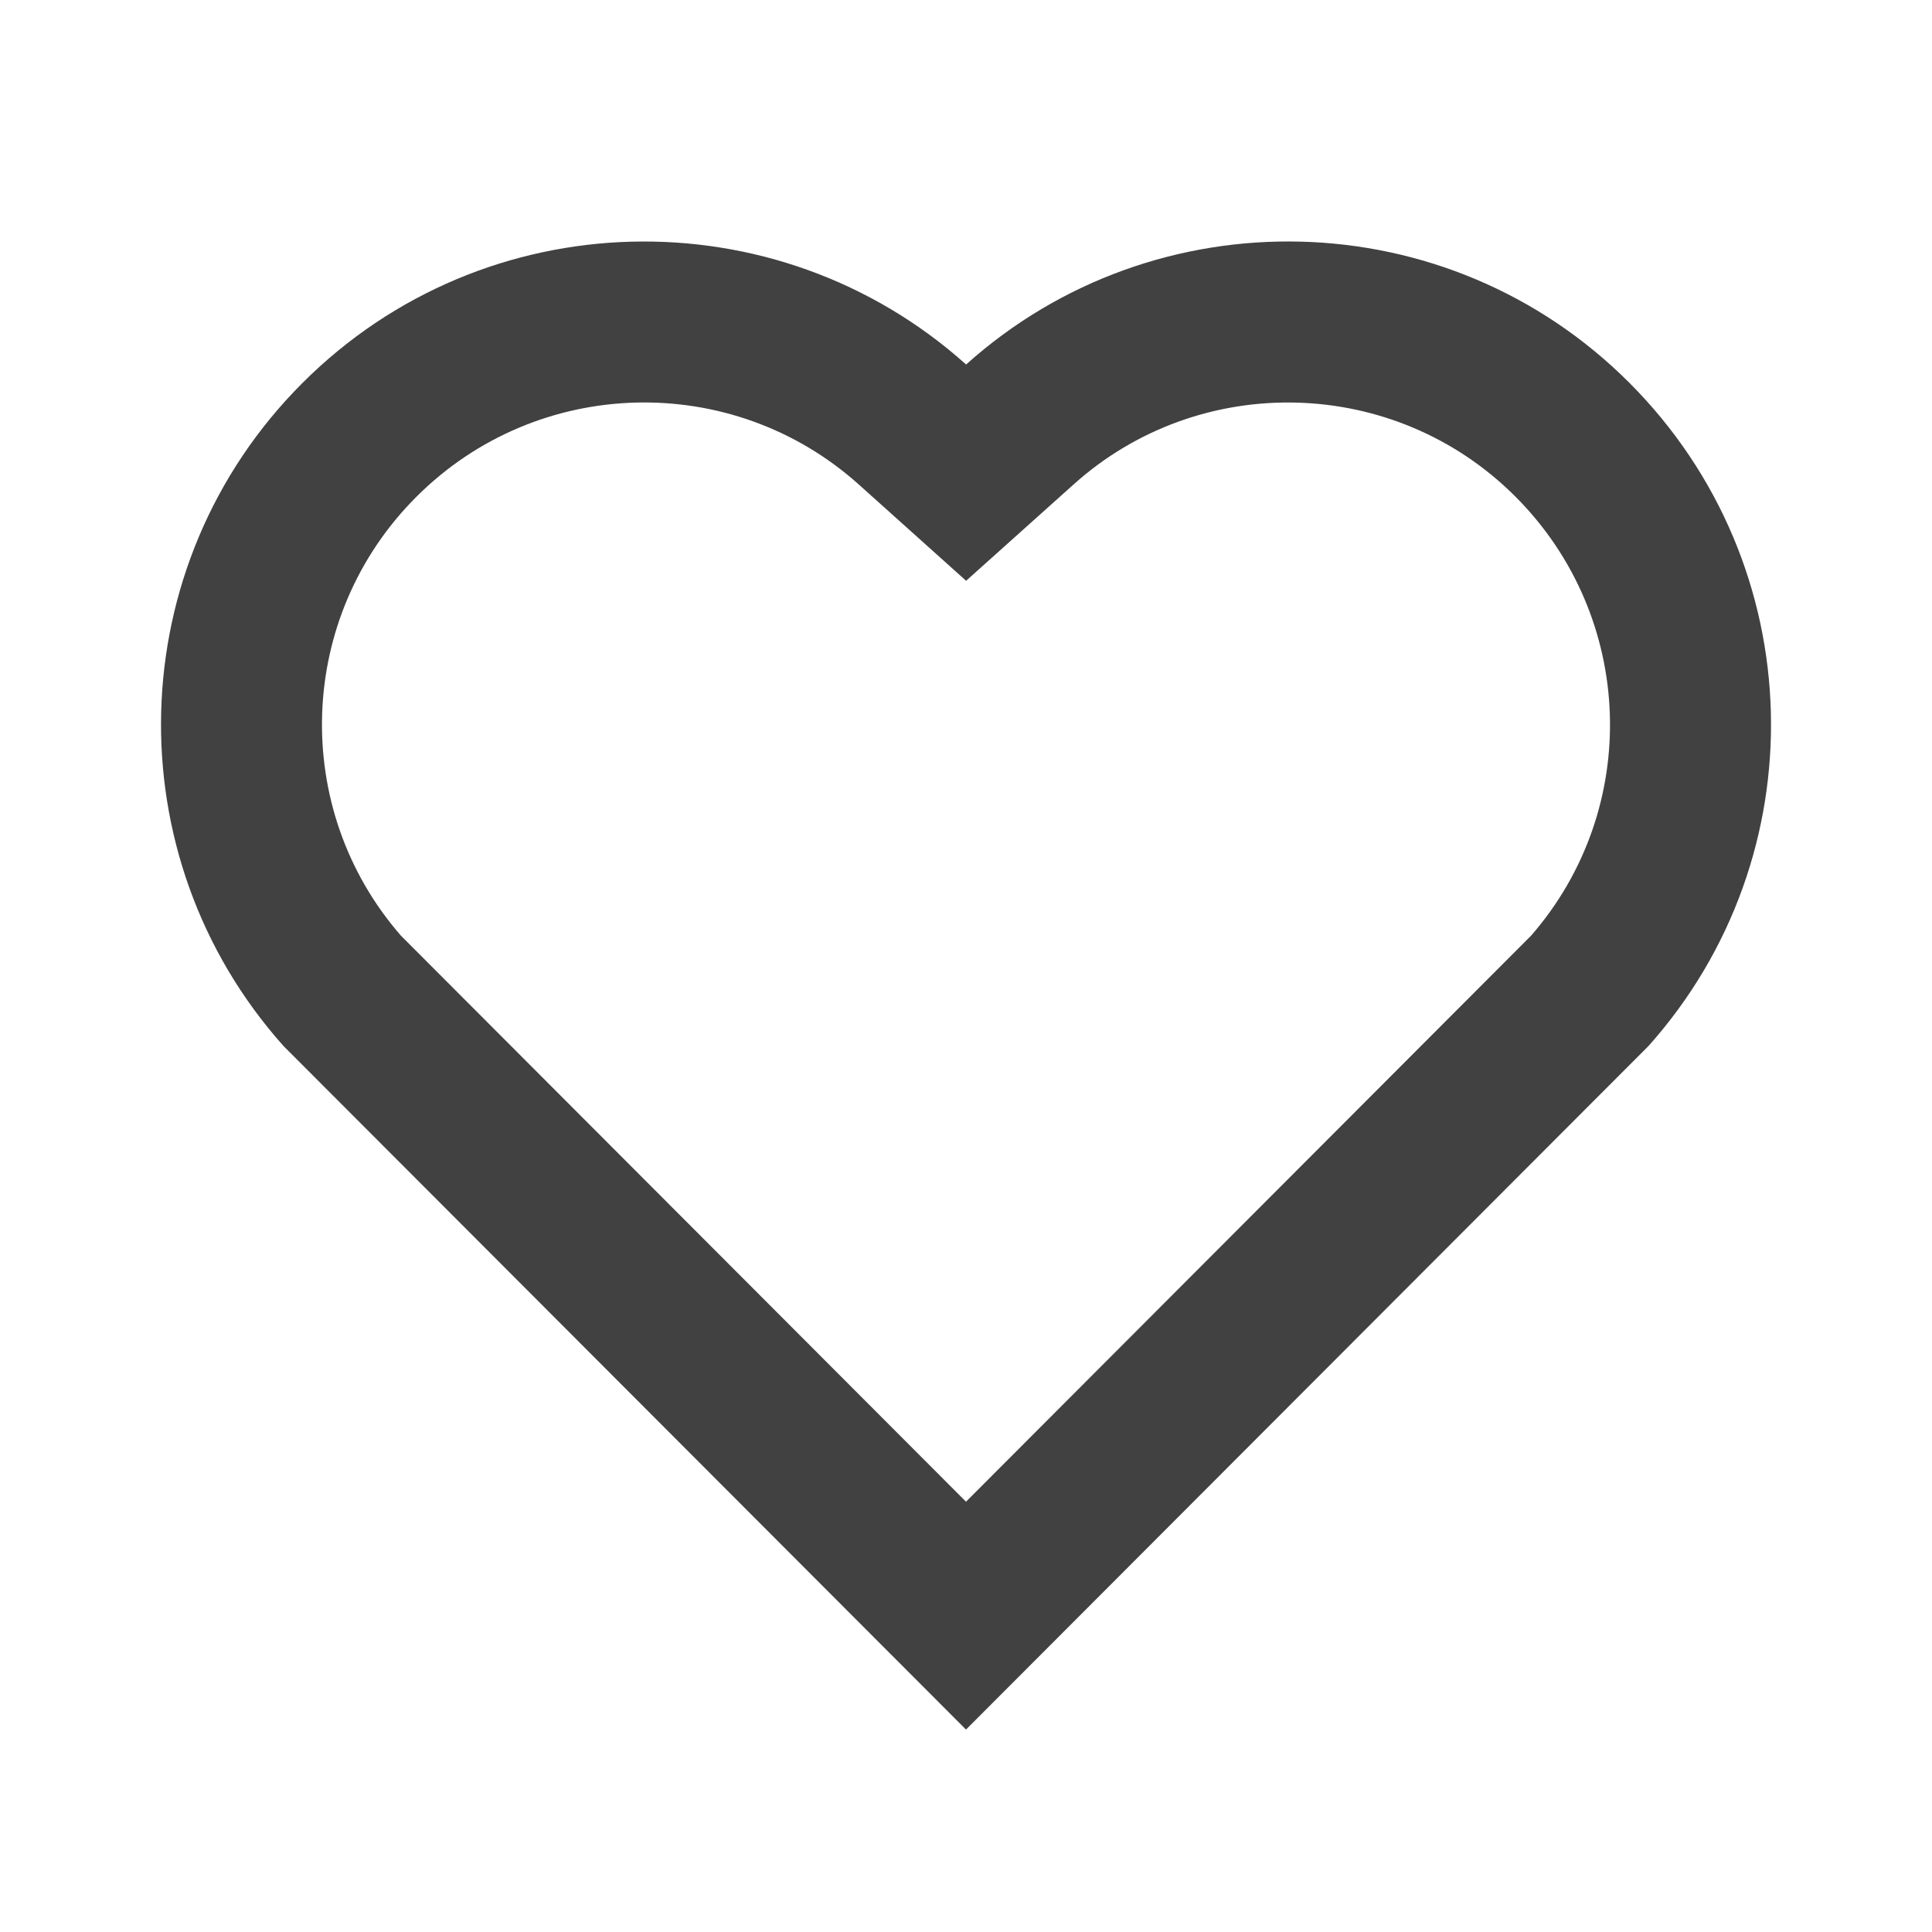 <svg width="18" height="18" viewBox="0 0 18 18" fill="none" xmlns="http://www.w3.org/2000/svg">
<path d="M9.001 3.396C10.762 1.815 13.485 1.867 15.182 3.568C16.879 5.269 16.937 7.978 15.359 9.745L9 16.114L2.641 9.745C1.063 7.978 1.122 5.264 2.818 3.568C4.516 1.87 7.234 1.813 9.001 3.396ZM14.12 4.628C12.996 3.501 11.181 3.455 10.003 4.513L9.001 5.411L8 4.513C6.818 3.454 5.006 3.501 3.879 4.629C2.761 5.746 2.705 7.535 3.735 8.717L9 13.991L14.265 8.717C15.295 7.535 15.239 5.749 14.12 4.628Z" fill="#414141"/>
</svg>
